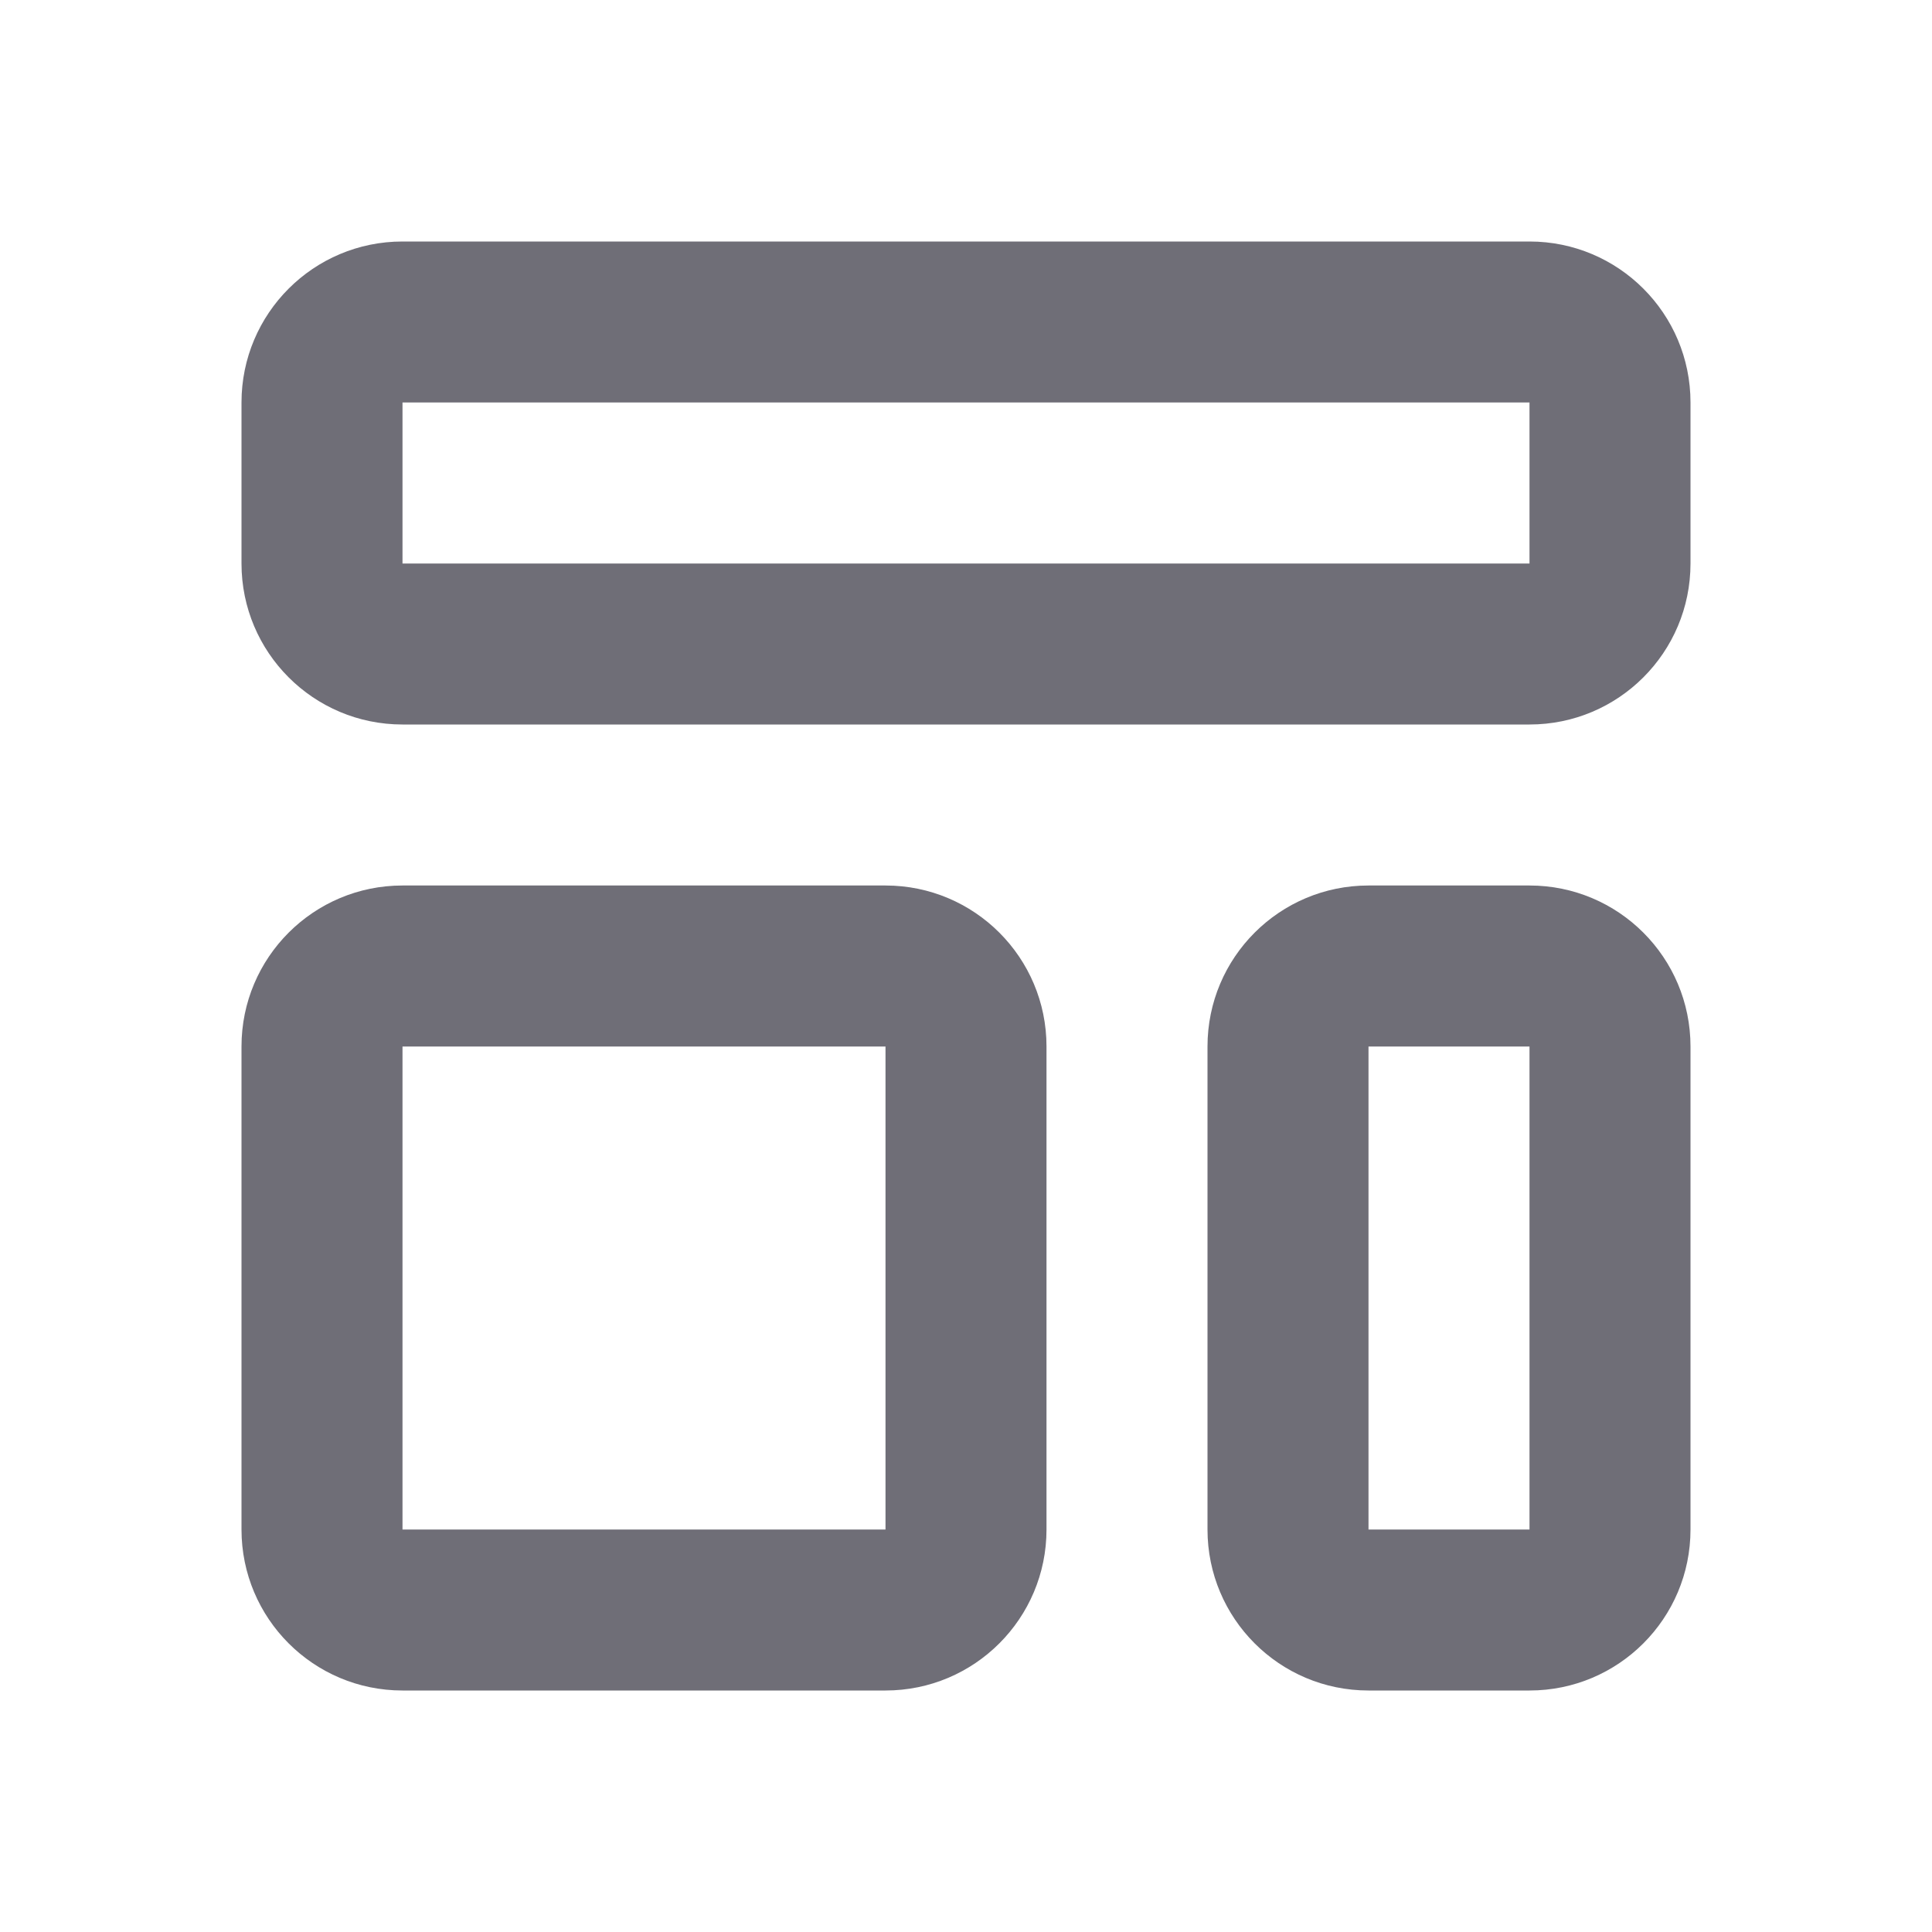 <svg width="24" height="24" viewBox="0 0 24 24" fill="none" xmlns="http://www.w3.org/2000/svg">
<path fill-rule="evenodd" clip-rule="evenodd" d="M3 5C3 3.895 3.895 3 5 3H19C20.105 3 21 3.895 21 5V7C21 8.105 20.105 9 19 9H5C3.895 9 3 8.105 3 7V5ZM19 5H5V7H19V5ZM3 13C3 11.895 3.895 11 5 11H11C12.105 11 13 11.895 13 13V19C13 20.105 12.105 21 11 21H5C3.895 21 3 20.105 3 19V13ZM11 13H5V19H11V13ZM15 13C15 11.895 15.895 11 17 11H19C20.105 11 21 11.895 21 13V19C21 20.105 20.105 21 19 21H17C15.895 21 15 20.105 15 19V13ZM19 13H17V19H19V13Z" fill="#6F6E77"/>
</svg>
